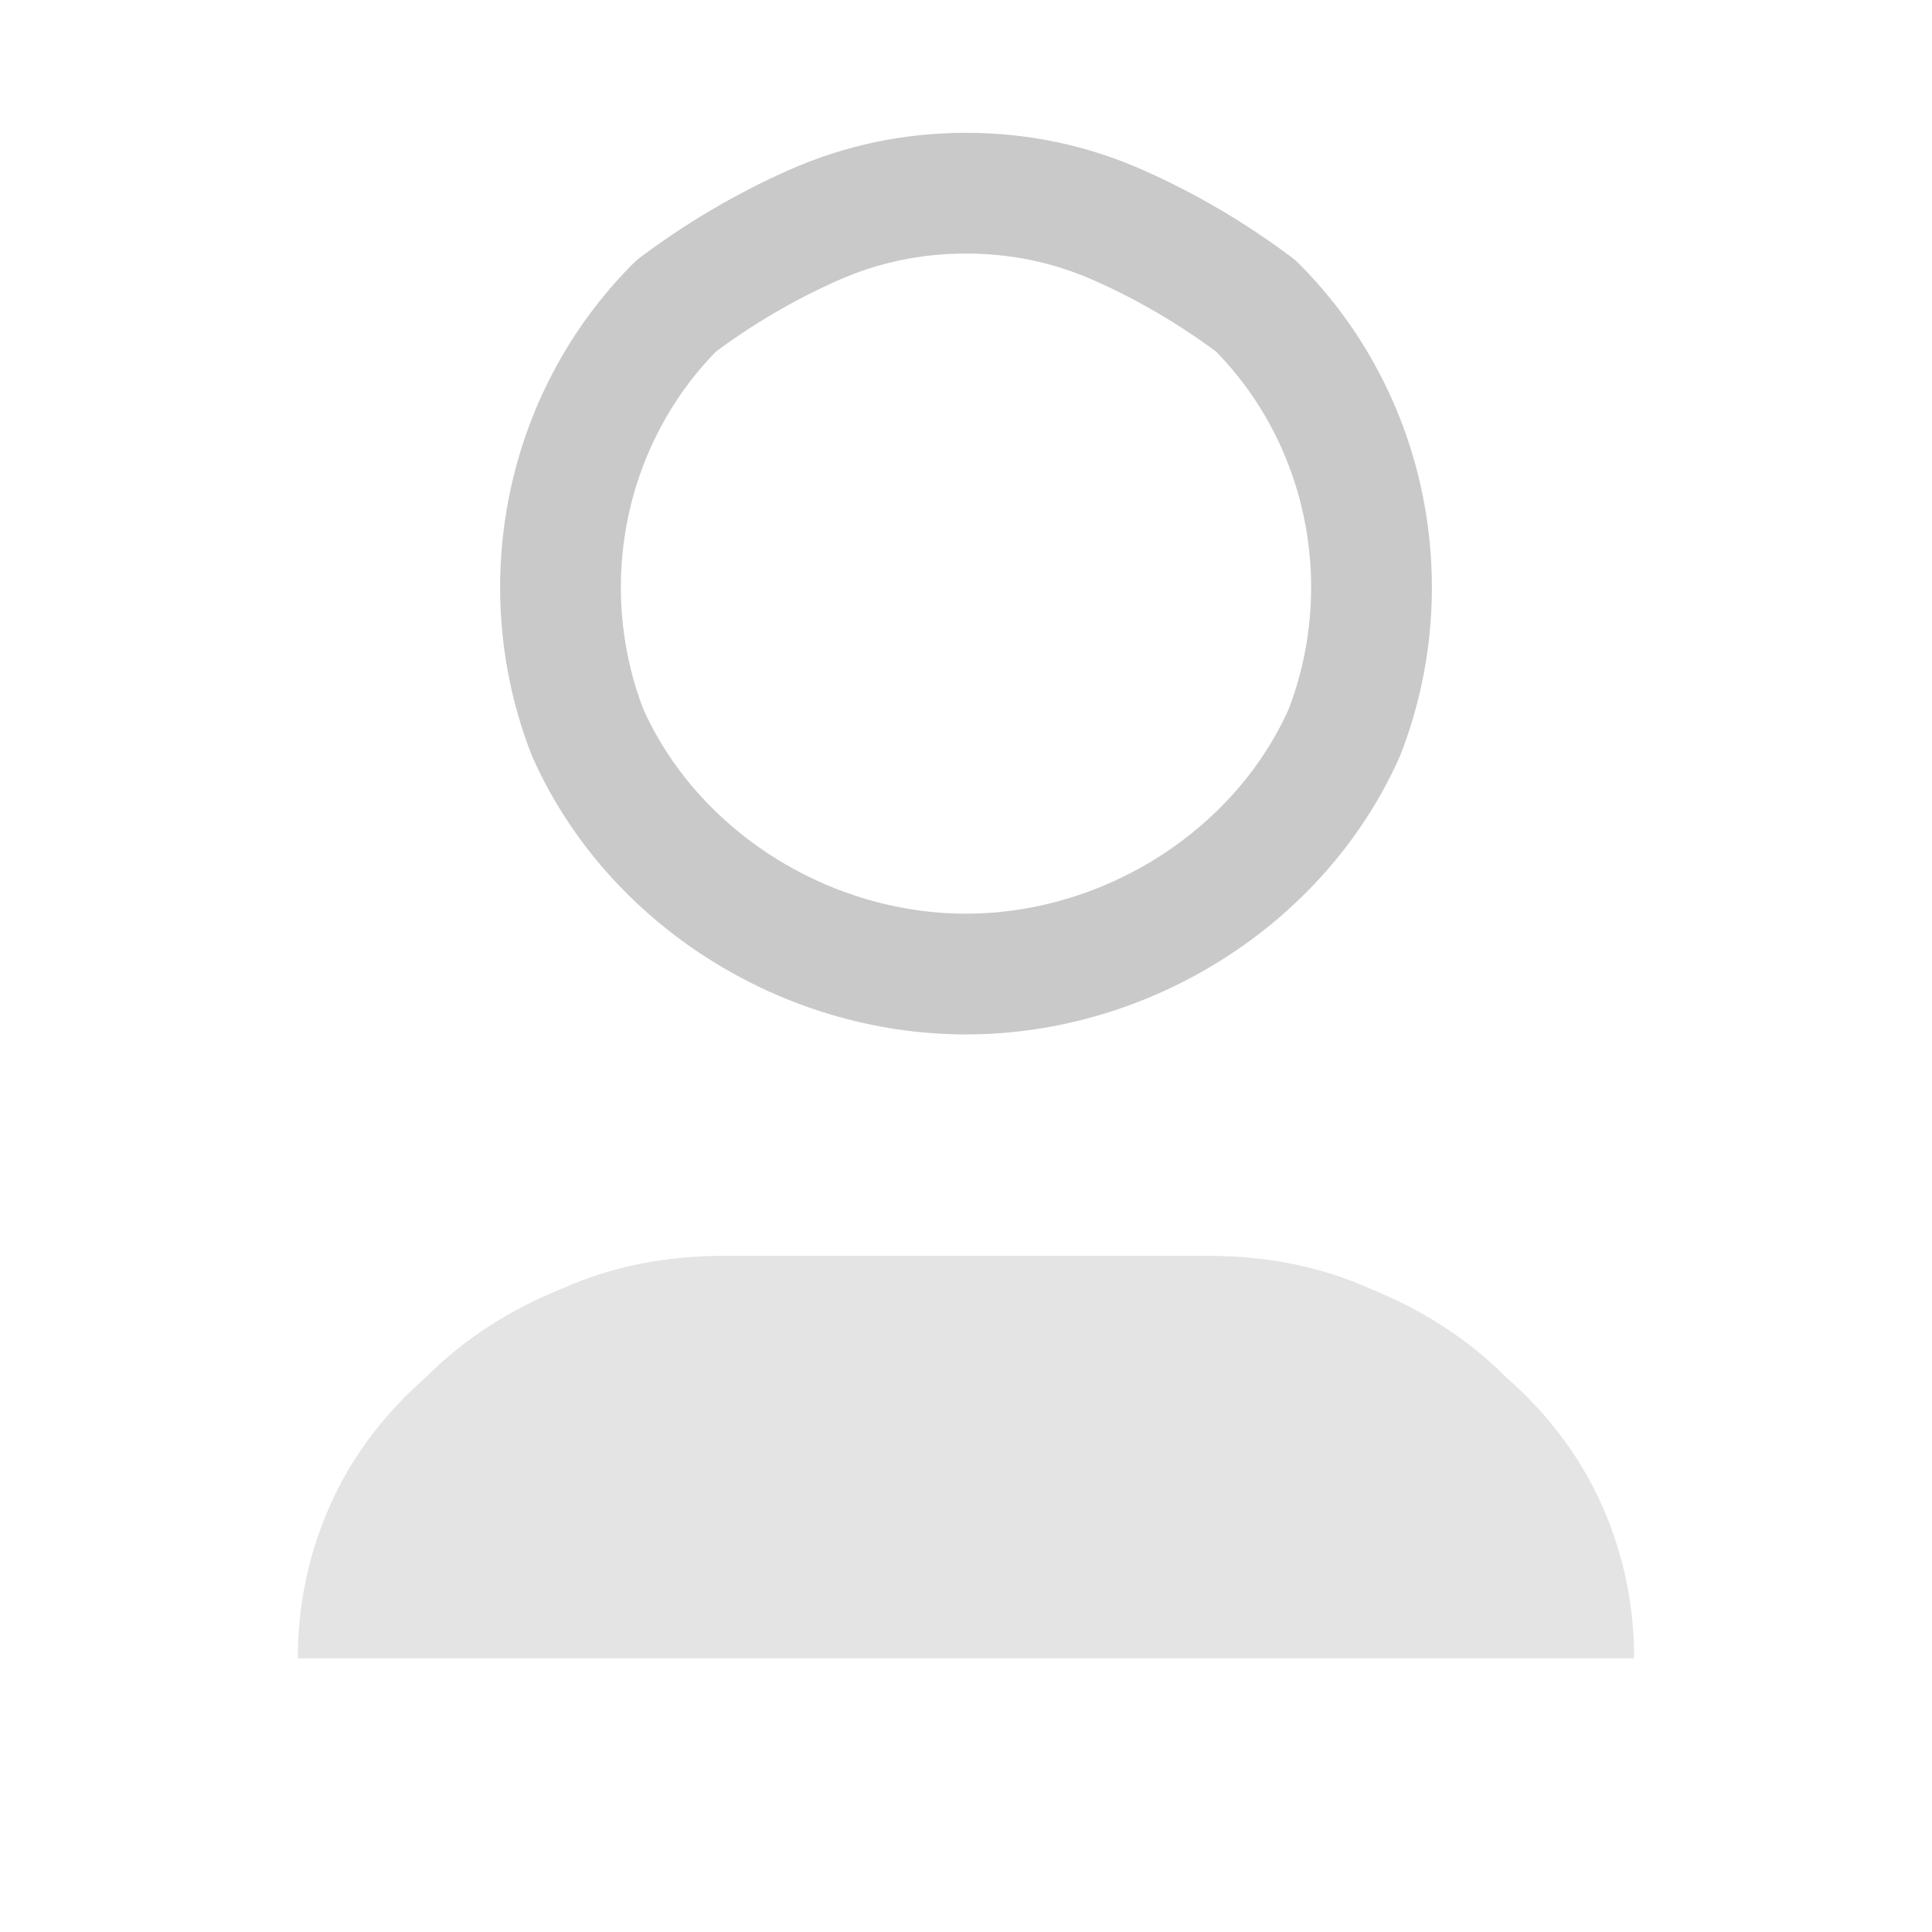 <svg version="1.2" xmlns="http://www.w3.org/2000/svg" viewBox="0 0 24 24" width="24" height="24">
	<title>44-svg</title>
	<style>
		.s0 { fill: #e4e4e4 } 
		.s1 { fill: none;stroke: #c9c9c9;stroke-linecap: round;stroke-linejoin: round;stroke-width: 1.5 } 
		.s2 { fill: none } 
	</style>
	<g id="prefix__Group_1014">
		<path id="prefix__Path_12266" class="s0" d="m3.7 20.6q0-1 0.4-1.9 0.4-0.9 1.2-1.6 0.7-0.7 1.7-1.1 0.9-0.4 2-0.4h6q1.1 0 2 0.4 1 0.4 1.7 1.1 0.8 0.7 1.2 1.6 0.4 0.9 0.4 1.9"/>
		<path id="prefix__Path_12267" fill-rule="evenodd" class="s1" d="m15.6 3.8c1.4 1.4 1.8 3.5 1.1 5.3-0.8 1.8-2.7 3-4.7 3-2 0-3.9-1.2-4.7-3-0.7-1.8-0.3-3.9 1.1-5.3q0.8-0.6 1.7-1 0.9-0.4 1.9-0.4 1 0 1.9 0.4 0.9 0.4 1.7 1z"/>
	</g>
	<path id="prefix__Path_12268" fill-rule="evenodd" class="s2" d="m24 0v23.1h-24v-23.1z"/>
</svg>